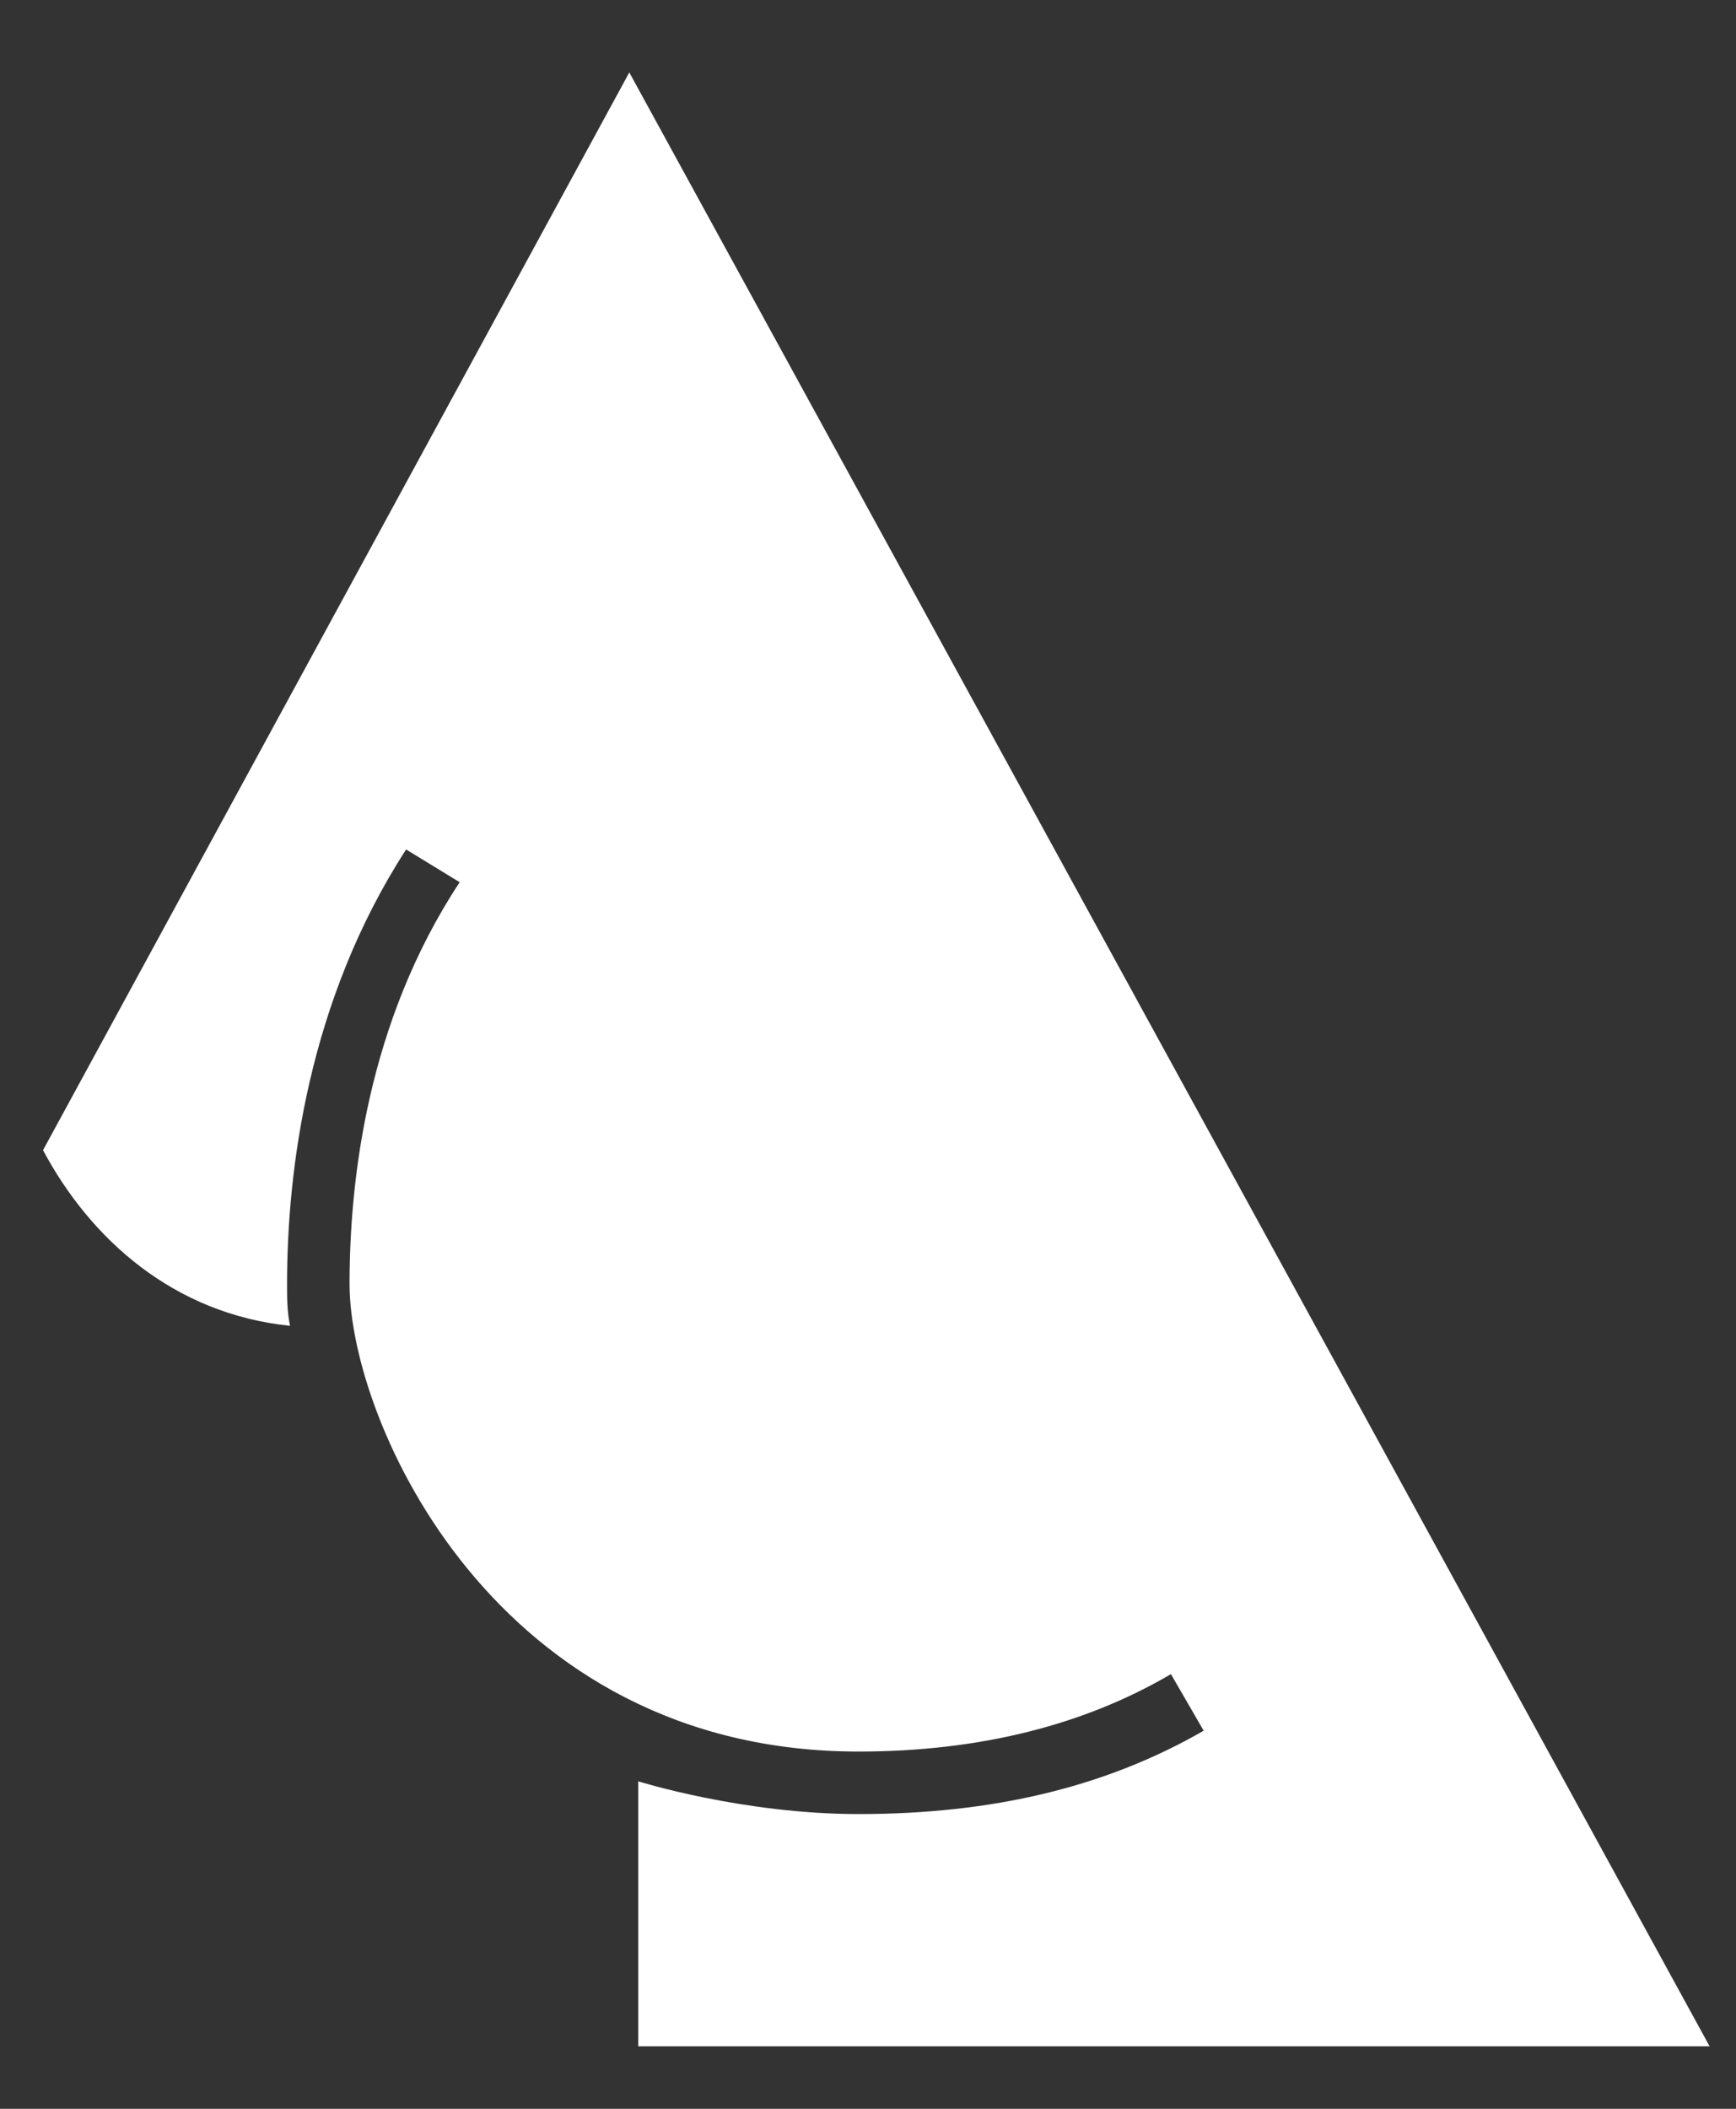<svg width="14" height="17" viewBox="0 0 14 17" fill="none" xmlns="http://www.w3.org/2000/svg">
    <rect x="0" y="0" width="14" height="17" fill="#333333" stroke="none"/>
    <path
        d="M13.787 16.496H5.147V14.36C5.147 14.36 5.987 14.624 6.923 14.624C8.003 14.624 8.915 14.408 9.707 13.952L9.443 13.496C8.747 13.904 7.907 14.12 6.923 14.12C3.995 14.12 2.819 11.456 2.819 10.352C2.819 9.512 2.963 8.24 3.707 7.112L3.275 6.848C2.483 8.072 2.315 9.44 2.315 10.352C2.315 10.472 2.315 10.568 2.339 10.688C1.403 10.592 0.731 9.992 0.347 9.272L5.075 0.584L13.787 16.496Z"
        fill="white" />
</svg>
    